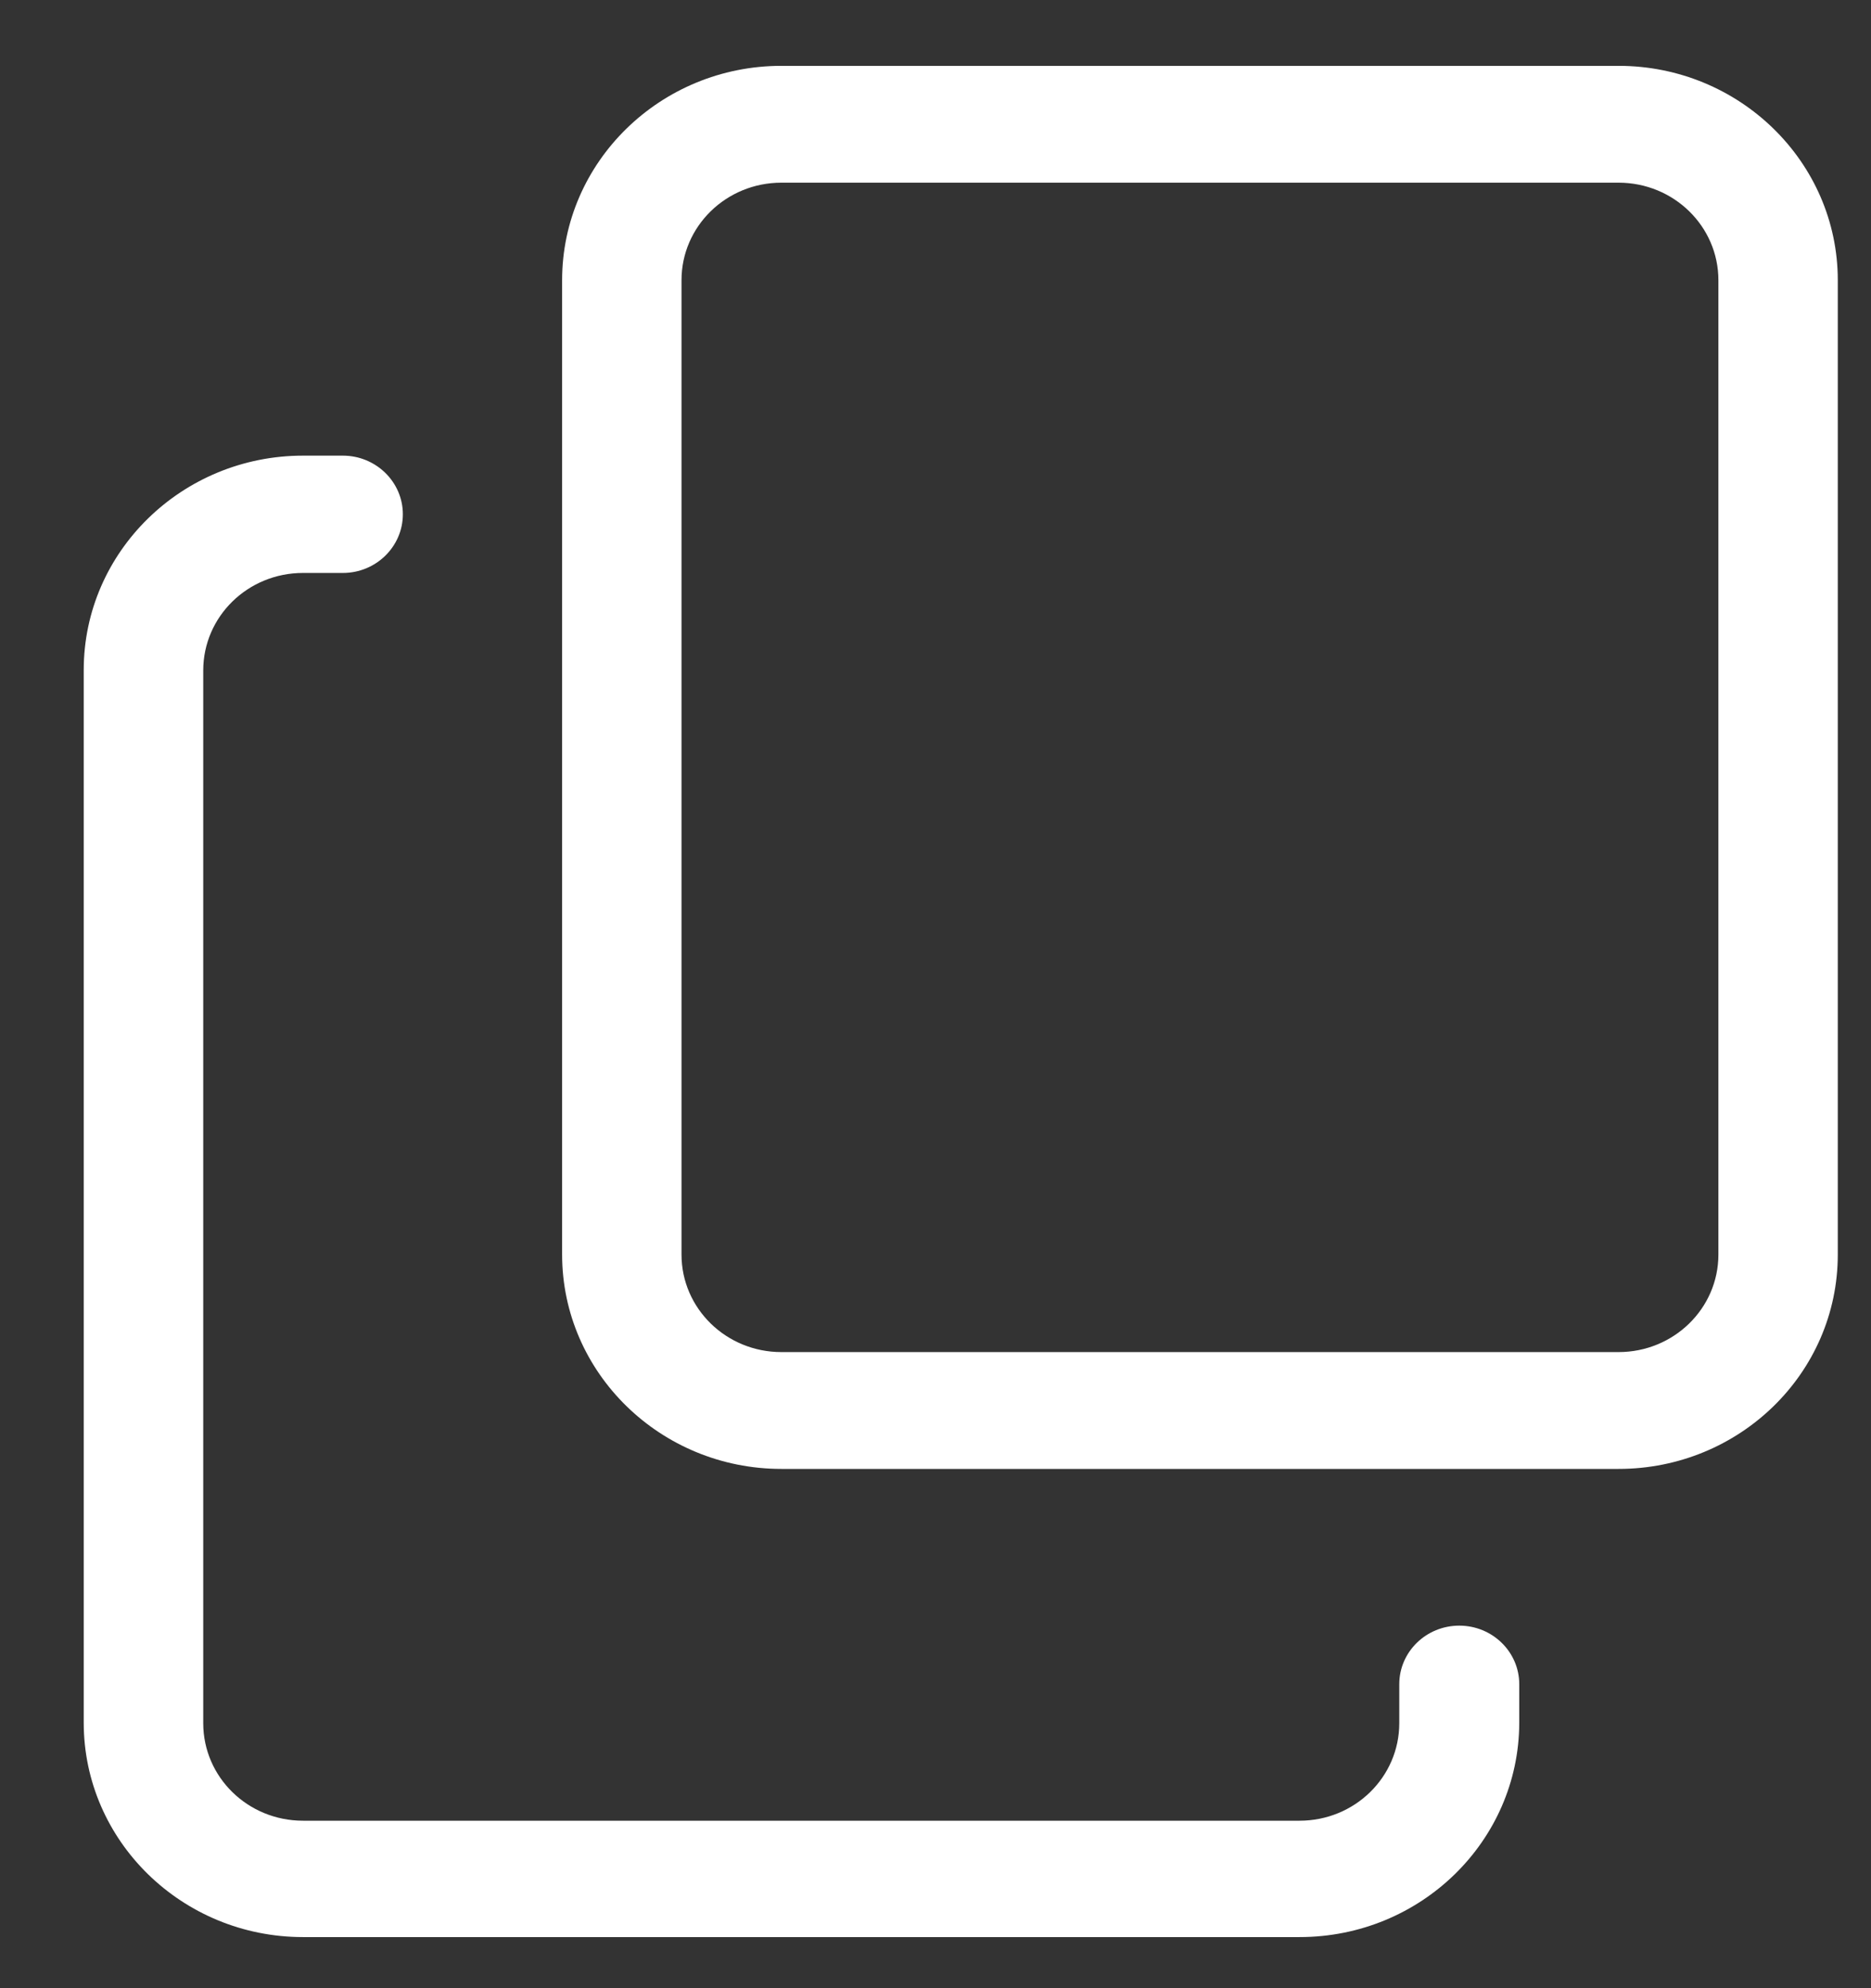 <svg xmlns="http://www.w3.org/2000/svg" width="16" height="17" fill="none" viewBox="0 0 16 17"><rect x="0" y="0" width="16" height="17" fill="#333333" stroke="none"/><g clip-path="url(#clip0)"><path fill="#fff" d="M11.113 16.563H2.591C1.557 16.563 0.716 15.741 0.716 14.73V5.729C0.716 4.718 1.557 3.896 2.591 3.896H2.932C3.215 3.896 3.445 4.121 3.445 4.397C3.445 4.674 3.215 4.899 2.932 4.899H2.591C2.119 4.899 1.738 5.272 1.738 5.733V14.734C1.738 15.195 2.119 15.568 2.591 15.568H11.113C11.585 15.568 11.966 15.195 11.966 14.734V14.401C11.966 14.124 12.196 13.9 12.479 13.9C12.762 13.9 12.992 14.124 12.992 14.401V14.734C12.988 15.741 12.151 16.563 11.113 16.563Z"/><path fill="#fff" d="M13.841 12.56H6.682C5.648 12.56 4.807 11.738 4.807 10.727V2.396C4.807 1.385 5.648 0.563 6.682 0.563H13.841C14.875 0.563 15.716 1.385 15.716 2.396V10.727C15.716 11.742 14.875 12.56 13.841 12.56ZM6.682 1.562C6.21 1.562 5.828 1.935 5.828 2.396V10.727C5.828 11.188 6.21 11.561 6.682 11.561H13.841C14.313 11.561 14.695 11.188 14.695 10.727V2.396C14.695 1.935 14.313 1.562 13.841 1.562H6.682Z"/></g><defs><clipPath id="clip0"><rect width="15" height="16" fill="#fff" transform="translate(0.716 0.563)"/></clipPath></defs></svg>